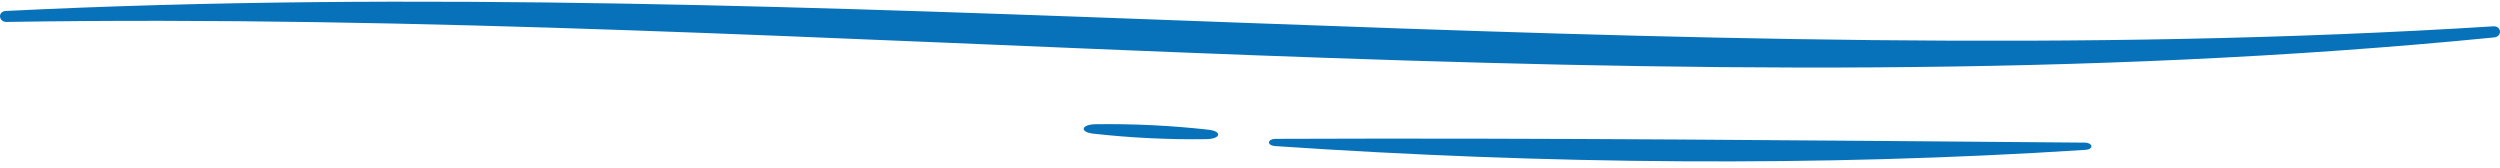 <svg width="313" height="21" viewBox="0 0 313 21" fill="none" xmlns="http://www.w3.org/2000/svg">
<path d="M0.731 1.372C103.22 -3.685 208.853 9.787 312.16 3.296C313.213 3.23 313.308 4.582 312.262 4.686C209.511 14.838 103.944 1.097 0.848 2.746C-0.198 2.779 -0.322 1.427 0.731 1.372Z" fill="#0772BA"/>
<path d="M159.744 17.384C193.129 17.246 227.524 17.587 260.945 17.856C262.064 17.856 262.188 18.692 261.084 18.763C227.604 20.929 193.334 20.572 159.678 18.291C158.567 18.219 158.625 17.389 159.744 17.384Z" fill="#0772BA"/>
<path d="M151.041 17.422C146.307 17.489 141.573 17.259 136.89 16.735C135.127 16.537 135.347 15.581 137.16 15.553C141.892 15.486 146.623 15.716 151.304 16.24C153.067 16.438 152.855 17.395 151.041 17.422Z" fill="#0772BA"/>
</svg>

